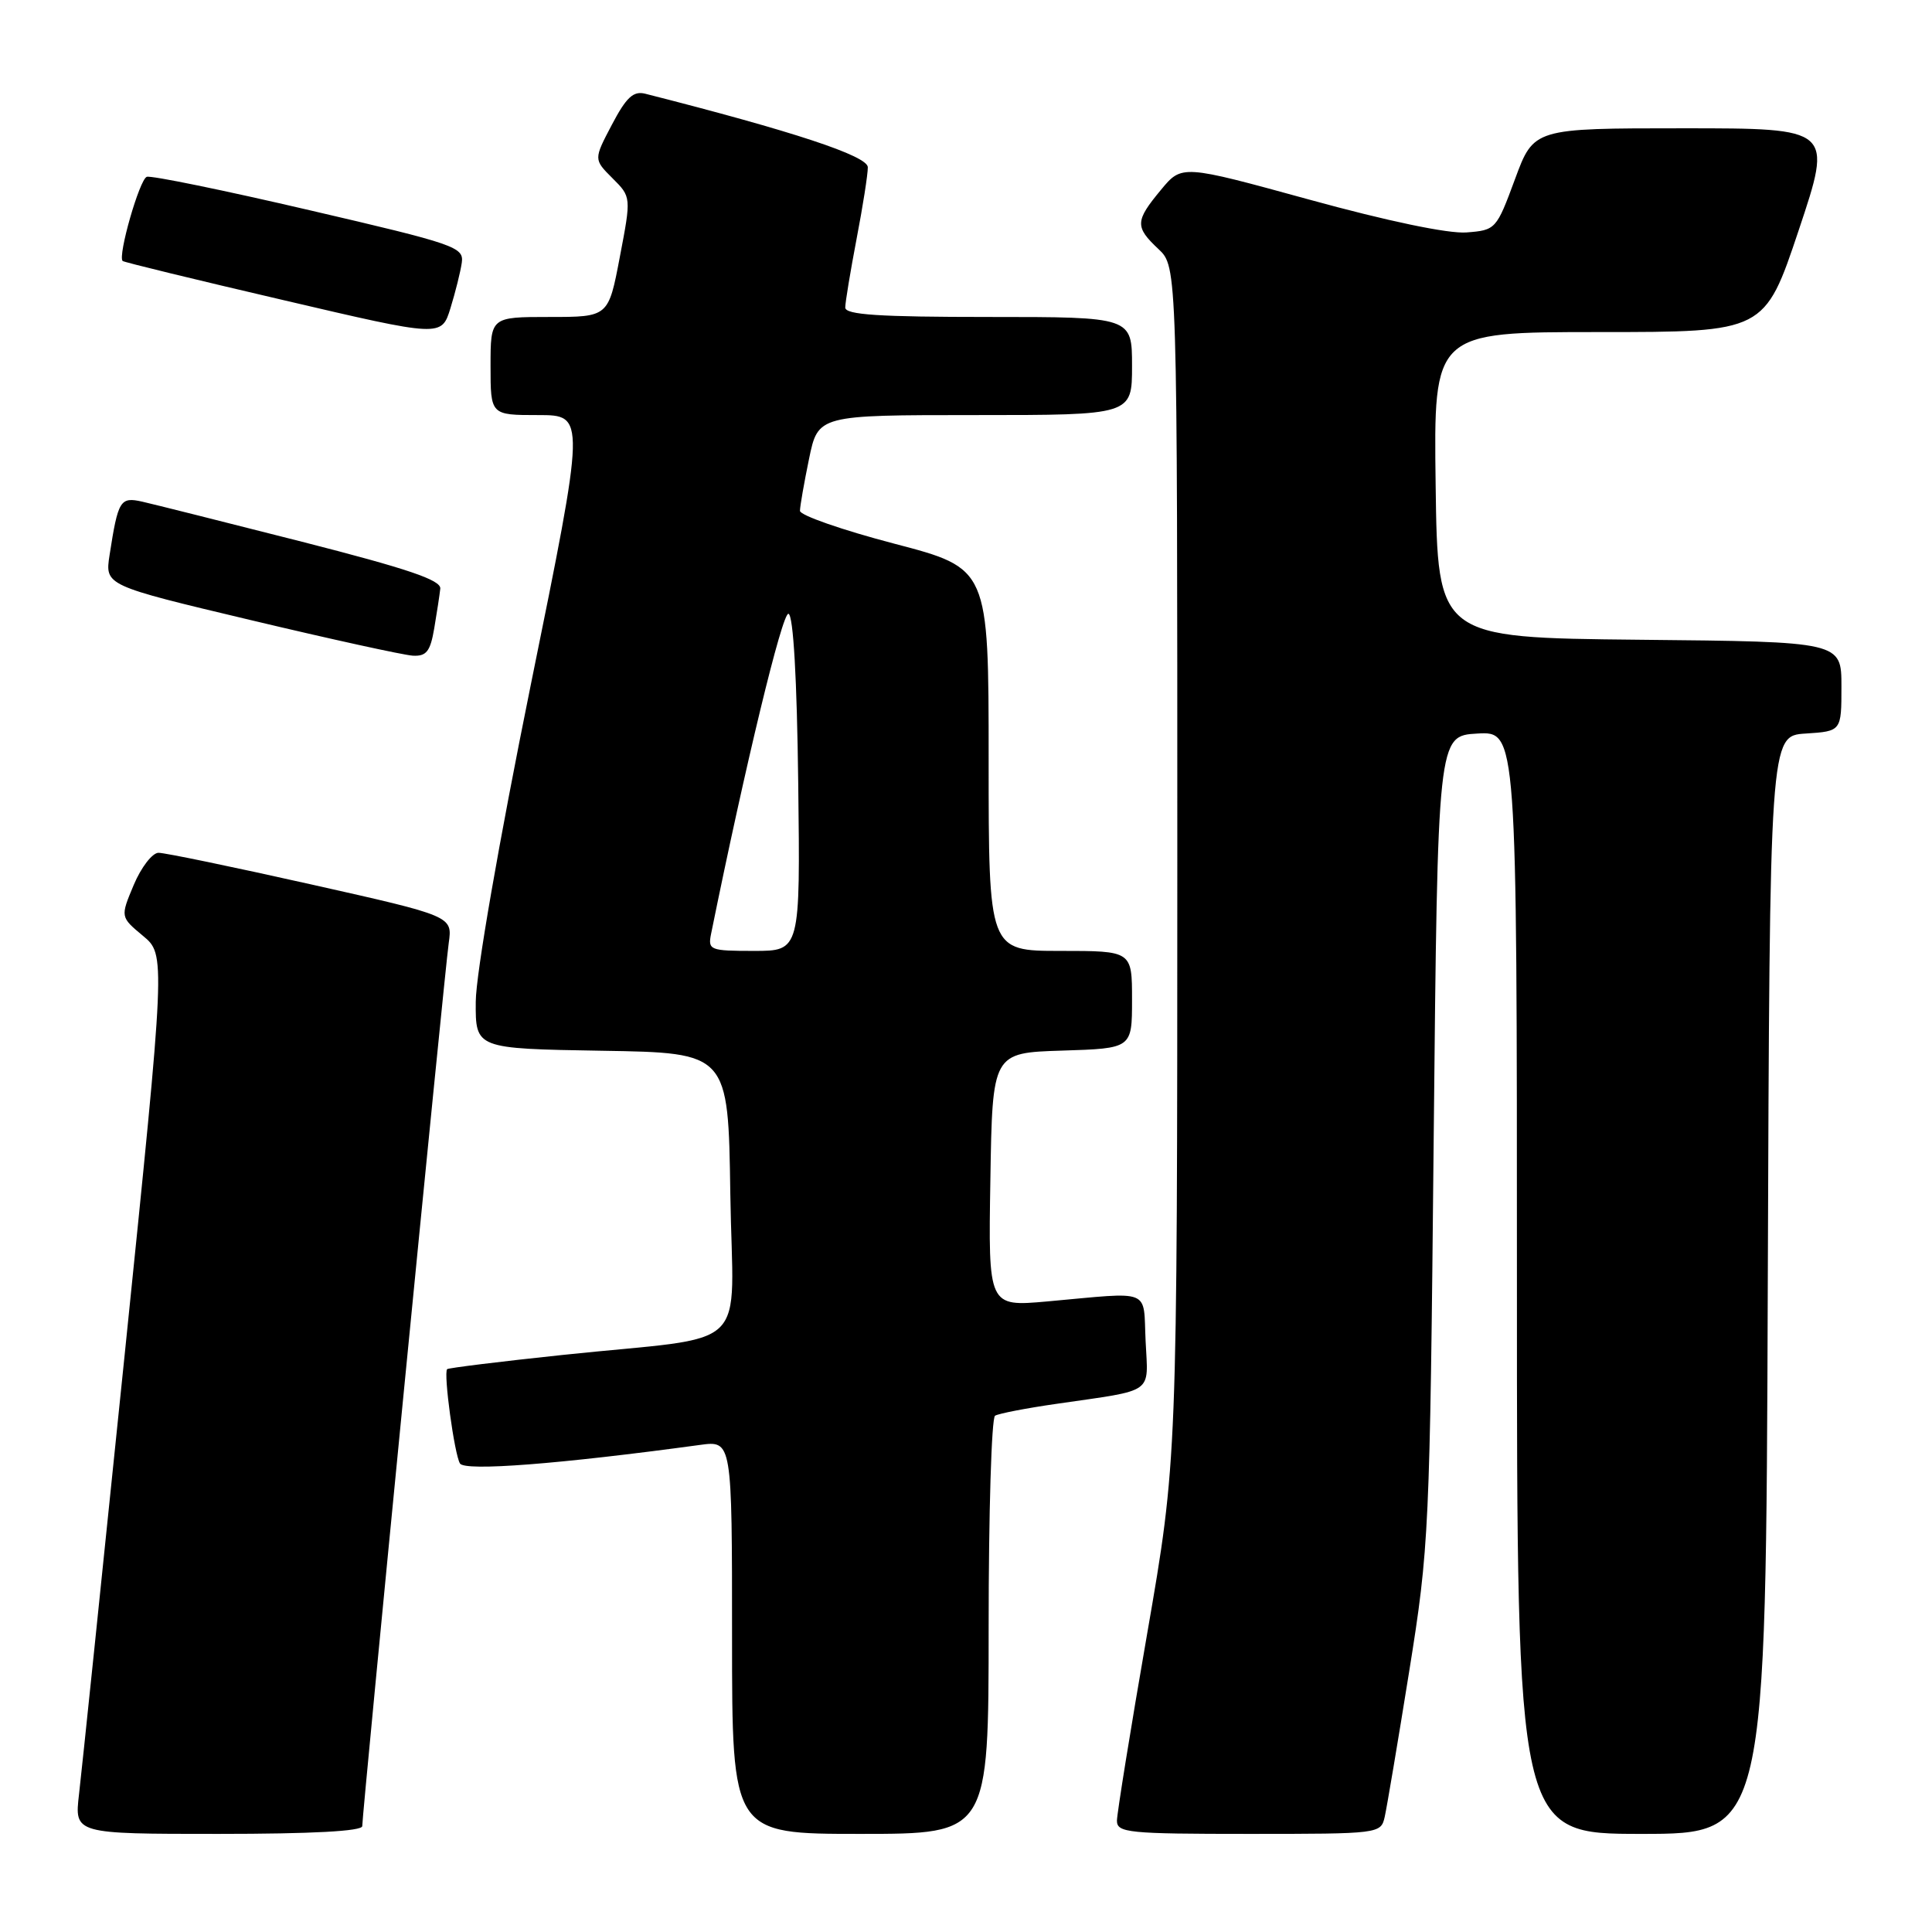 <?xml version="1.0" encoding="UTF-8" standalone="no"?>
<!DOCTYPE svg PUBLIC "-//W3C//DTD SVG 1.1//EN" "http://www.w3.org/Graphics/SVG/1.1/DTD/svg11.dtd" >
<svg xmlns="http://www.w3.org/2000/svg" xmlns:xlink="http://www.w3.org/1999/xlink" version="1.1" viewBox="0 0 256 256">
 <g >
 <path fill="currentColor"
d=" M 48.00 241.97 C 48.00 240.24 58.91 128.75 59.46 124.95 C 59.96 121.39 59.96 121.39 41.23 117.19 C 30.93 114.88 21.82 112.99 21.00 113.00 C 20.18 113.01 18.70 114.93 17.72 117.26 C 15.94 121.50 15.94 121.50 18.94 124.00 C 21.95 126.50 21.95 126.50 16.52 179.50 C 13.53 208.65 10.81 234.86 10.47 237.75 C 9.86 243.00 9.86 243.00 28.93 243.00 C 41.36 243.00 48.00 242.64 48.00 241.97 Z  M 131.00 215.56 C 131.00 200.47 131.38 187.88 131.85 187.59 C 132.32 187.30 136.03 186.58 140.10 186.00 C 153.12 184.11 152.14 184.81 151.80 177.72 C 151.46 170.63 152.83 171.18 138.73 172.45 C 130.95 173.14 130.95 173.14 131.23 156.32 C 131.50 139.50 131.50 139.50 140.75 139.21 C 150.00 138.92 150.00 138.92 150.00 132.46 C 150.00 126.00 150.00 126.00 140.50 126.00 C 131.00 126.00 131.00 126.00 131.00 100.66 C 131.00 75.31 131.00 75.31 118.50 72.04 C 111.62 70.24 106.00 68.28 106.00 67.69 C 106.00 67.10 106.54 64.01 107.20 60.81 C 108.40 55.00 108.40 55.00 129.20 55.00 C 150.00 55.00 150.00 55.00 150.00 48.50 C 150.00 42.00 150.00 42.00 131.00 42.00 C 116.47 42.00 112.00 41.71 112.00 40.75 C 112.00 40.06 112.68 35.97 113.50 31.66 C 114.33 27.35 115.00 23.08 114.99 22.16 C 114.98 20.66 105.11 17.40 85.50 12.42 C 83.92 12.02 82.99 12.89 81.08 16.52 C 78.66 21.12 78.66 21.12 81.15 23.61 C 83.65 26.10 83.65 26.10 82.13 34.05 C 80.62 42.00 80.62 42.00 72.81 42.00 C 65.00 42.00 65.00 42.00 65.00 48.50 C 65.00 55.00 65.00 55.00 71.30 55.00 C 77.60 55.00 77.60 55.00 70.33 90.75 C 66.09 111.65 63.06 129.09 63.04 132.73 C 63.00 138.95 63.00 138.95 79.75 139.23 C 96.50 139.50 96.50 139.50 96.77 158.16 C 97.09 179.70 100.05 176.85 74.52 179.54 C 66.28 180.41 59.41 181.26 59.25 181.42 C 58.74 181.93 60.21 192.72 60.95 193.92 C 61.60 194.97 74.11 194.00 92.75 191.46 C 97.00 190.88 97.00 190.88 97.00 216.94 C 97.00 243.00 97.00 243.00 114.00 243.00 C 131.00 243.00 131.00 243.00 131.00 215.56 Z  M 183.48 240.75 C 183.76 239.51 185.22 230.85 186.72 221.50 C 189.37 204.95 189.46 203.10 189.97 151.00 C 190.50 97.50 190.50 97.50 195.75 97.20 C 201.00 96.90 201.00 96.90 201.00 169.95 C 201.00 243.00 201.00 243.00 217.49 243.00 C 233.99 243.00 233.99 243.00 234.24 170.25 C 234.50 97.50 234.50 97.50 239.25 97.20 C 244.00 96.89 244.00 96.89 244.00 90.96 C 244.00 85.03 244.00 85.03 217.25 84.77 C 190.50 84.50 190.50 84.50 190.23 64.25 C 189.96 44.00 189.96 44.00 211.89 44.00 C 233.82 44.00 233.82 44.00 238.34 30.50 C 242.85 17.00 242.85 17.00 223.04 17.00 C 203.23 17.00 203.23 17.00 200.74 23.75 C 198.28 30.40 198.19 30.50 194.31 30.80 C 191.90 30.98 183.85 29.30 173.49 26.45 C 156.60 21.81 156.60 21.81 153.83 25.16 C 150.40 29.29 150.37 30.06 153.50 33.00 C 156.00 35.35 156.00 35.35 156.00 114.42 C 155.99 193.50 155.99 193.50 152.00 216.50 C 149.80 229.15 148.01 240.29 148.00 241.25 C 148.00 242.85 149.50 243.00 165.48 243.00 C 182.79 243.00 182.97 242.98 183.48 240.75 Z  M 57.54 83.25 C 57.89 81.19 58.25 78.83 58.34 78.00 C 58.46 76.86 54.05 75.37 40.00 71.78 C 29.82 69.19 20.30 66.80 18.84 66.47 C 15.92 65.82 15.65 66.27 14.52 73.54 C 13.90 77.57 13.90 77.57 33.20 82.16 C 43.81 84.69 53.49 86.81 54.70 86.88 C 56.51 86.98 57.02 86.31 57.54 83.25 Z  M 61.19 34.80 C 61.48 32.74 60.32 32.34 41.00 27.85 C 29.72 25.22 20.03 23.23 19.45 23.43 C 18.49 23.75 15.58 33.91 16.25 34.58 C 16.40 34.74 25.97 37.07 37.52 39.76 C 58.50 44.67 58.50 44.67 59.69 40.83 C 60.34 38.72 61.02 36.01 61.19 34.80 Z  M 94.22 123.75 C 98.74 101.47 103.67 81.06 104.48 81.33 C 105.12 81.54 105.60 89.90 105.77 103.83 C 106.04 126.00 106.04 126.00 99.90 126.00 C 94.07 126.00 93.79 125.89 94.22 123.75 Z "/>
</g>
</svg>